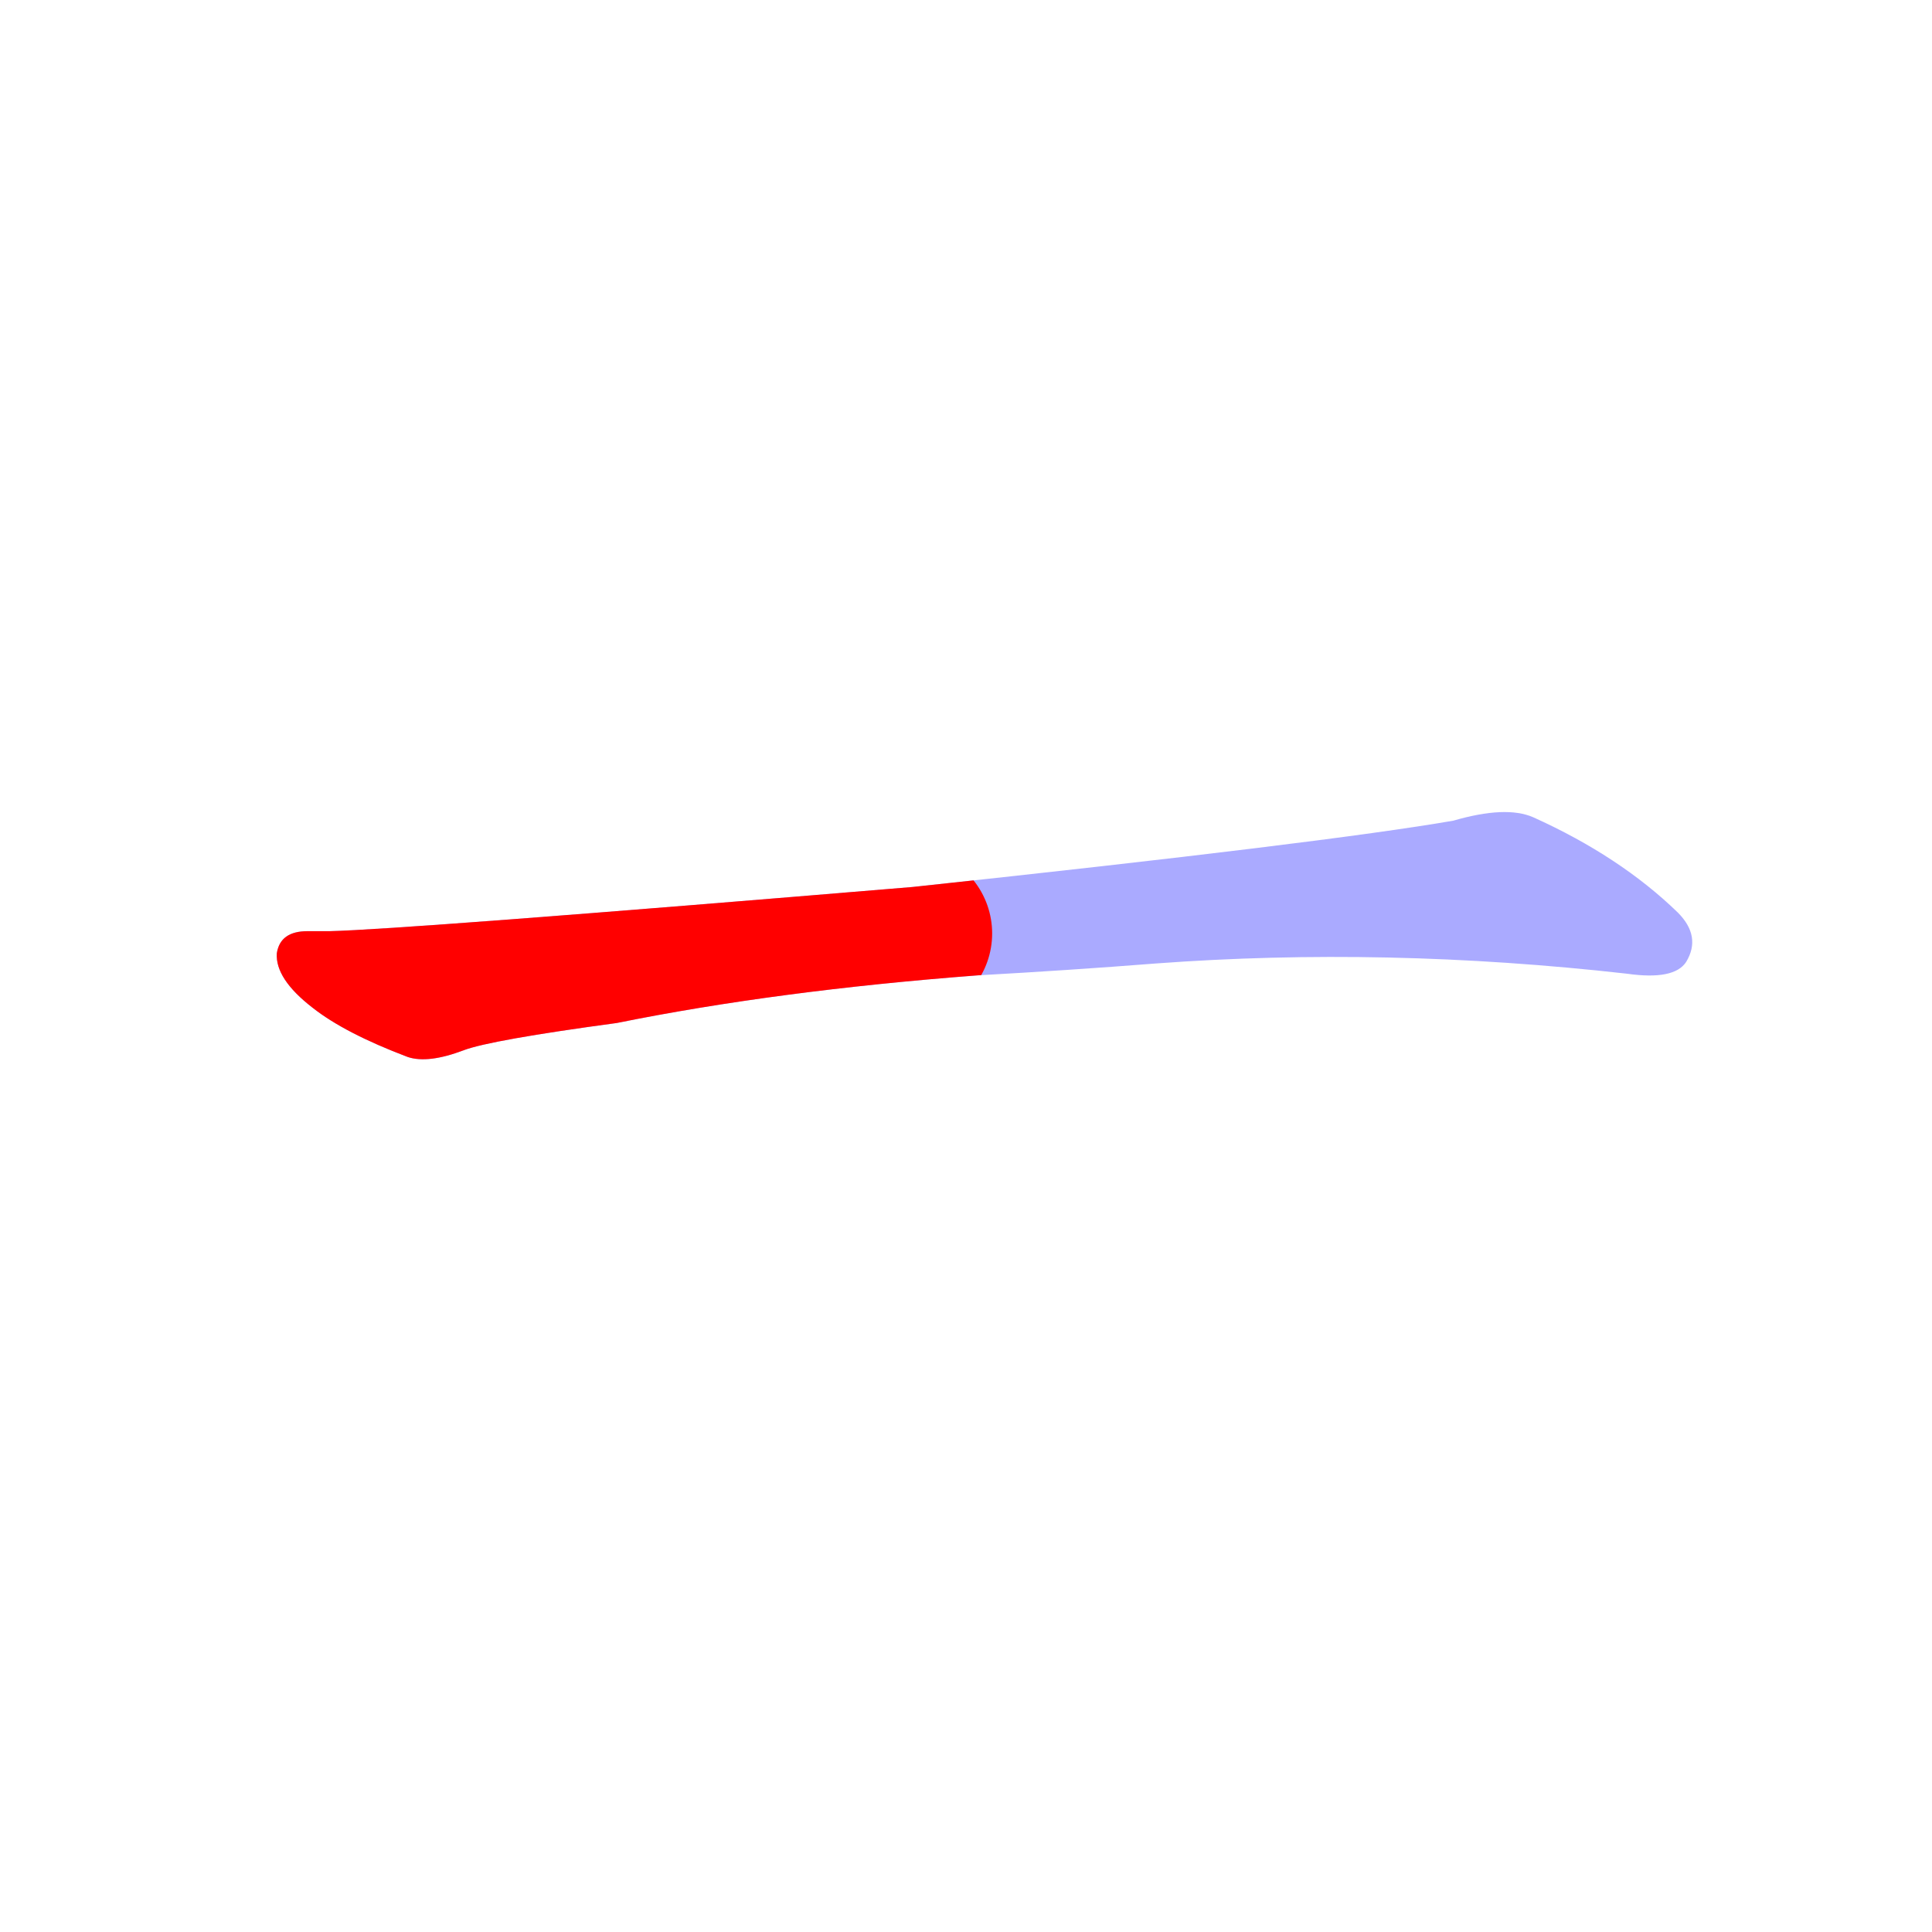 <svg width="400" height="400"  xmlns="http://www.w3.org/2000/svg">
<!-- <svg enable-background="new 0 0 400 400" viewBox="0 0 400 400"   xmlns="http://www.w3.org/2000/svg"> -->
    <defs>
        <clipPath id="mask-1">
            <path d="M 518 382 Q 572 385 623 389 Q 758 399 900 383 Q 928 379 935 390 Q 944 405 930 419 Q 896 452 845 475 Q 829 482 798 473 Q 723 460 480 434 Q 180 409 137 408 Q 130 408 124 408 Q 108 408 106 395 Q 105 380 127 363 Q 146 348 183 334 Q 195 330 216 338 Q 232 344 306 354 Q 400 373 518 382 Z">
            </path>
        </clipPath>
        <clipPath id="mask-2">
            <path d="M 518 382 Q 572 385 623 389 Q 758 399 900 383 Q 928 379 935 390 Q 944 405 930 419 Q 896 452 845 475 Q 829 482 798 473 Q 723 460 480 434 Q 180 409 137 408 Q 130 408 124 408 Q 108 408 106 395 Q 105 380 127 363 Q 146 348 183 334 Q 195 330 216 338 Q 232 344 306 354 Q 400 373 518 382 Z">
            </path>
        </clipPath>
        <clipPath id="mask-3">
            <path d="M 518 382 Q 572 385 623 389 Q 758 399 900 383 Q 928 379 935 390 Q 944 405 930 419 Q 896 452 845 475 Q 829 482 798 473 Q 723 460 480 434 Q 180 409 137 408 Q 130 408 124 408 Q 108 408 106 395 Q 105 380 127 363 Q 146 348 183 334 Q 195 330 216 338 Q 232 344 306 354 Q 400 373 518 382 Z">
            </path>
        </clipPath>
    </defs>
    <g transform="
		translate(20, 336.406)
		scale(0.352, -0.352)
	  ">

        <!-- <g style="opacity: 0; display: none;">
					<path clip-path="url(file:///F:/sourcecode/web/wordwrite/hanzi-writer/demo/%E4%B8%80.html#mask-2)" d="M 25 421 L 193 372 L 417 402 L 827 434 L 920 401" stroke="rgba(85,85,85,1)" stroke-width="200" fill="none" stroke-linecap="round" stroke-linejoin="miter" stroke-dasharray="910.9281897070704,910.9281897070704" style="opacity: 1; stroke-dashoffset: 0;"></path>
				</g> -->
        <g style="opacity: 1;">
            <path clip-path="url(#mask-3)" d="M 25 421 L 193 372 L 417 402 L 827 434 L 920 401" stroke="rgba(170,170,255,1)" stroke-width="200" fill="none" stroke-linecap="round" stroke-linejoin="miter" stroke-dasharray="910.928,910.928" style="opacity: 1; stroke-dashoffset: 0;"></path>
        </g> -->

        <g style="opacity: 1;">
            <path clip-path="url(#mask-1)" d="M 25 421 L 193 372 L 417 402 L 827 434 L 920 401 " stroke="rgba(255,0,0,1)" stroke-width="100" fill="none" stroke-linecap="round" stroke-linejoin="miter" stroke-dasharray="910.928,910.928" style="opacity: 1; stroke-dashoffset: 450;"></path>
        </g>
    </g>
</svg>